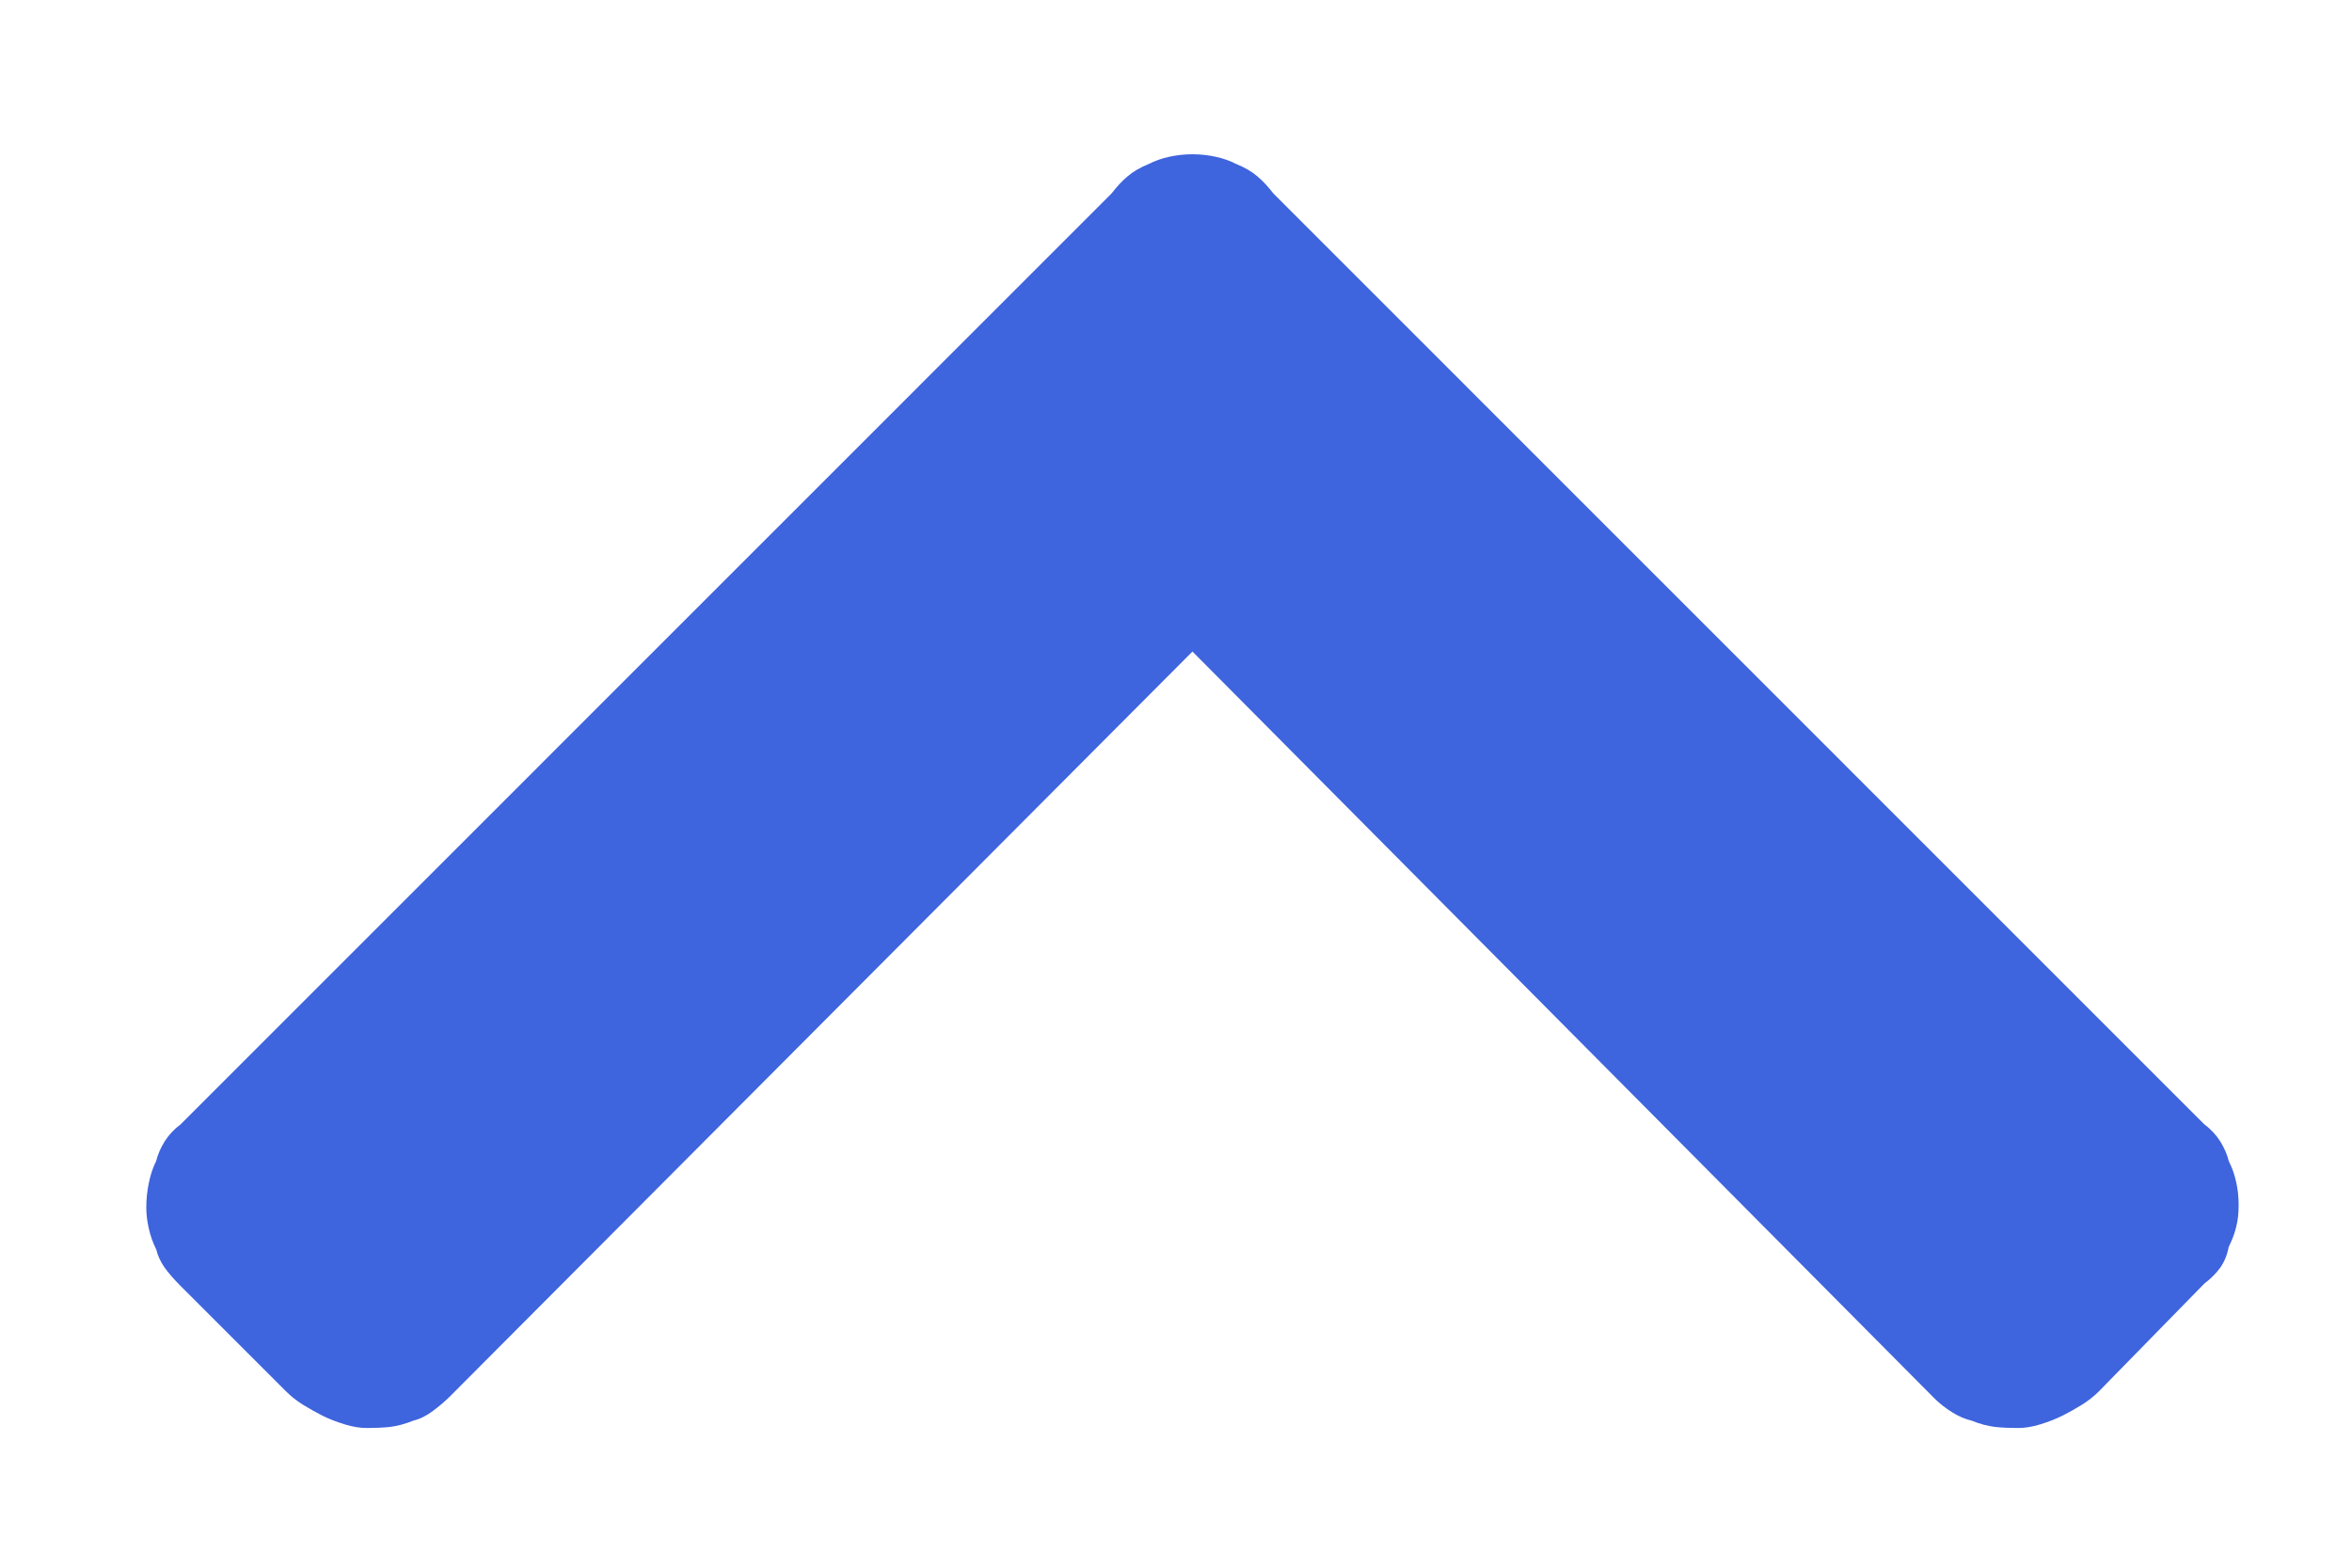 <svg width="15" height="10" viewBox="0 0 15 10" fill="none" xmlns="http://www.w3.org/2000/svg">
<path d="M14.058 7.172C14.1 7.203 14.134 7.24 14.16 7.281C14.186 7.323 14.204 7.365 14.214 7.406C14.235 7.448 14.251 7.492 14.261 7.539C14.272 7.586 14.277 7.635 14.277 7.688C14.277 7.74 14.272 7.786 14.261 7.828C14.251 7.87 14.235 7.911 14.214 7.953C14.204 8.005 14.186 8.049 14.16 8.086C14.134 8.122 14.1 8.156 14.058 8.188L13.386 8.875C13.355 8.906 13.319 8.935 13.277 8.961C13.235 8.987 13.194 9.01 13.152 9.031C13.11 9.052 13.063 9.07 13.011 9.086C12.959 9.102 12.912 9.109 12.871 9.109C12.819 9.109 12.769 9.107 12.722 9.102C12.675 9.096 12.626 9.083 12.574 9.062C12.532 9.052 12.49 9.034 12.449 9.008C12.407 8.982 12.371 8.953 12.339 8.922L7.605 4.156L2.871 8.906C2.839 8.938 2.803 8.969 2.761 9C2.72 9.031 2.678 9.052 2.636 9.062C2.584 9.083 2.535 9.096 2.488 9.102C2.441 9.107 2.391 9.109 2.339 9.109C2.298 9.109 2.251 9.102 2.199 9.086C2.147 9.07 2.1 9.052 2.058 9.031C2.016 9.01 1.975 8.987 1.933 8.961C1.891 8.935 1.855 8.906 1.824 8.875L1.152 8.203C1.11 8.161 1.076 8.122 1.05 8.086C1.024 8.049 1.006 8.01 0.996 7.969C0.975 7.927 0.959 7.883 0.949 7.836C0.938 7.789 0.933 7.745 0.933 7.703C0.933 7.651 0.938 7.599 0.949 7.547C0.959 7.495 0.975 7.448 0.996 7.406C1.006 7.365 1.024 7.323 1.05 7.281C1.076 7.24 1.11 7.203 1.152 7.172L7.089 1.234C7.121 1.193 7.154 1.156 7.191 1.125C7.227 1.094 7.272 1.068 7.324 1.047C7.365 1.026 7.41 1.01 7.457 1C7.503 0.99 7.553 0.984 7.605 0.984C7.657 0.984 7.707 0.99 7.753 1C7.8 1.01 7.845 1.026 7.886 1.047C7.938 1.068 7.983 1.094 8.019 1.125C8.056 1.156 8.089 1.193 8.121 1.234L14.058 7.172Z" fill="#3E64DE"/>
</svg>
